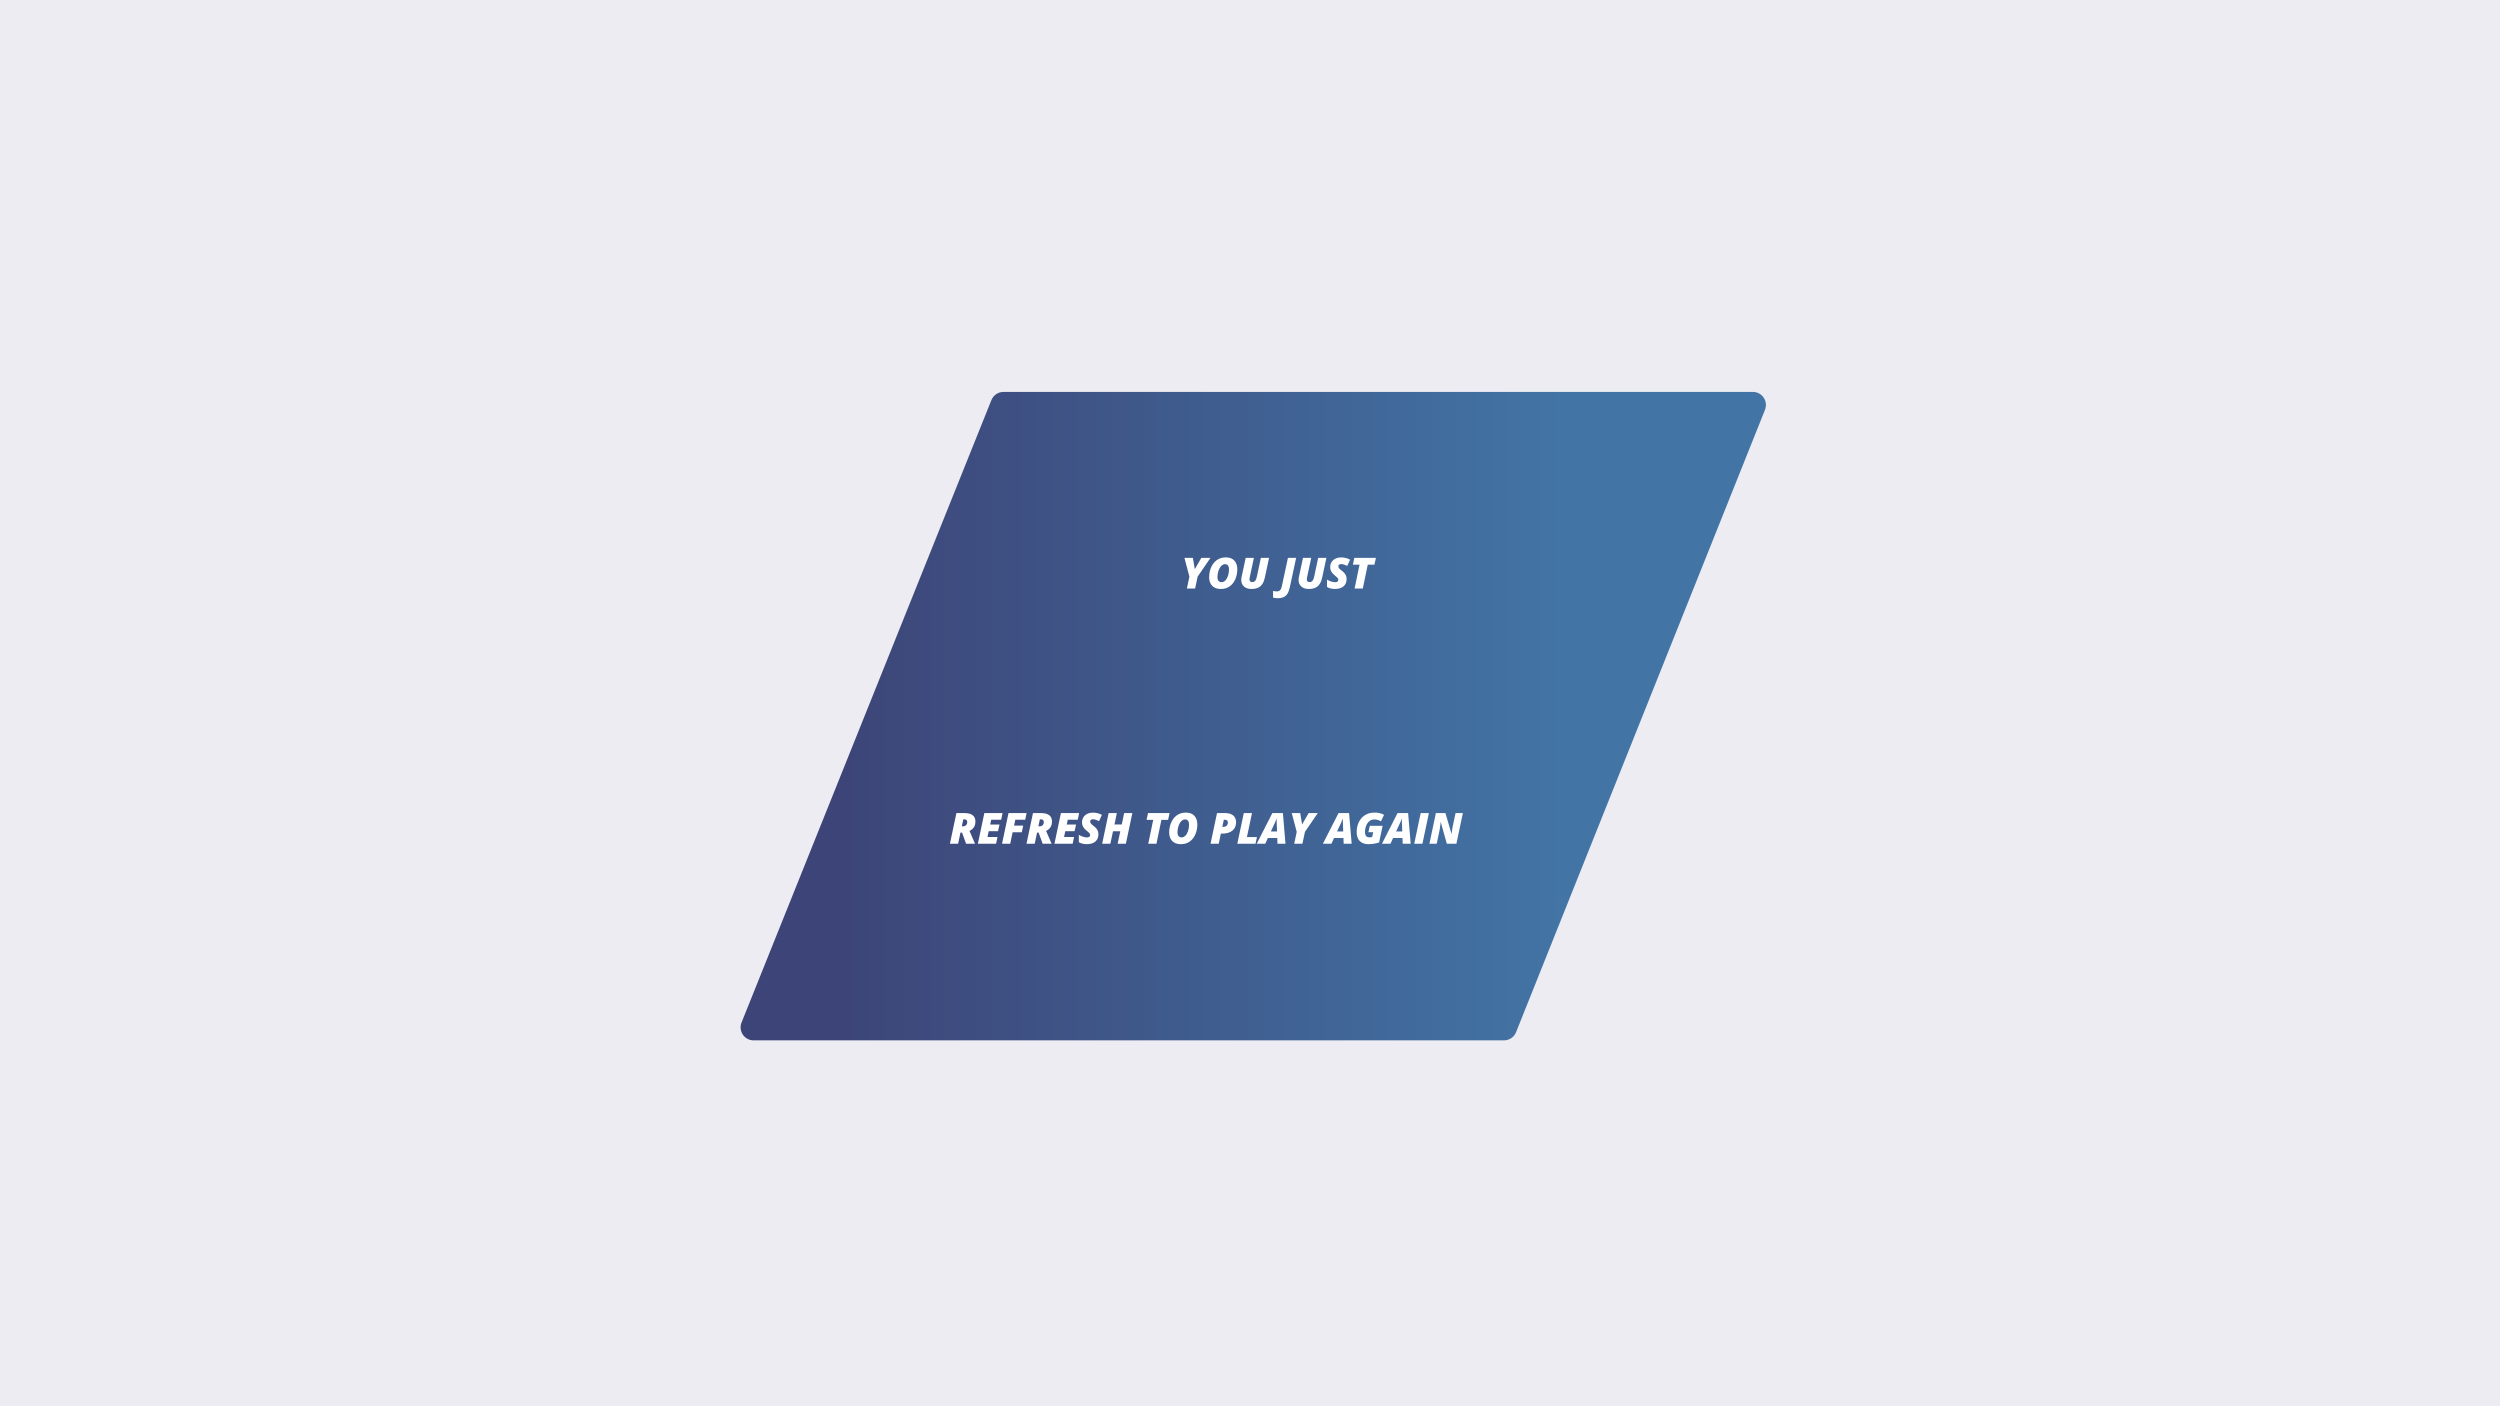 <svg width="1920" height="1080" viewBox="0 0 1920 1080" fill="none" xmlns="http://www.w3.org/2000/svg">
<g clip-path="url(#clip0_125_2)">
<rect width="1920" height="1080" fill="#3D4478" fill-opacity="0.1"/>
<g filter="url(#filter0_d_125_2)">
<path d="M758.402 297.275L566.51 775.275C563.872 781.845 568.71 789 575.79 789H1152.05C1156.14 789 1159.82 786.51 1161.33 782.714L1352.52 304.714C1355.14 298.145 1350.3 291 1343.23 291H767.682C763.597 291 759.924 293.484 758.402 297.275Z" fill="url(#paint0_linear_125_2)"/>
</g>
<path d="M911.528 452L913.461 442.864L909.643 428.442H916.136L917.586 437.176L922.614 428.442H929.639L919.778 442.864L917.828 452H911.528ZM937.68 452.322C935.671 452.322 933.995 451.946 932.652 451.194C931.32 450.442 930.316 449.39 929.639 448.036C928.962 446.672 928.624 445.077 928.624 443.25C928.624 442.026 928.737 440.807 928.962 439.593C929.188 438.379 929.532 437.208 929.994 436.08C930.456 434.941 931.036 433.889 931.734 432.922C932.432 431.955 933.254 431.112 934.199 430.392C935.145 429.662 936.213 429.092 937.406 428.684C938.609 428.276 939.941 428.072 941.402 428.072C944.302 428.072 946.499 428.899 947.992 430.553C949.496 432.208 950.248 434.404 950.248 437.144C950.248 438.368 950.135 439.593 949.91 440.817C949.695 442.031 949.362 443.208 948.911 444.346C948.47 445.474 947.906 446.521 947.219 447.488C946.531 448.455 945.72 449.304 944.786 450.034C943.862 450.754 942.809 451.318 941.627 451.726C940.446 452.124 939.13 452.322 937.68 452.322ZM938.228 447.118C938.754 447.118 939.259 447 939.742 446.763C940.226 446.527 940.677 446.194 941.096 445.764C941.525 445.324 941.907 444.803 942.24 444.201C942.583 443.589 942.879 442.917 943.126 442.187C943.373 441.446 943.561 440.656 943.69 439.818C943.819 438.98 943.883 438.11 943.883 437.208C943.883 435.994 943.625 435.038 943.11 434.34C942.594 433.642 941.848 433.292 940.87 433.292C940.279 433.292 939.726 433.427 939.21 433.695C938.695 433.964 938.217 434.334 937.776 434.807C937.347 435.28 936.96 435.833 936.616 436.467C936.272 437.101 935.977 437.788 935.73 438.529C935.494 439.271 935.311 440.039 935.182 440.833C935.064 441.628 935.005 442.423 935.005 443.218C935.005 444.067 935.123 444.781 935.359 445.361C935.606 445.941 935.966 446.382 936.439 446.683C936.922 446.973 937.519 447.118 938.228 447.118ZM961.108 452.322C959.476 452.322 958.074 452.032 956.903 451.452C955.732 450.861 954.835 450.05 954.212 449.019C953.6 447.988 953.293 446.817 953.293 445.506C953.293 445.173 953.31 444.813 953.342 444.427C953.374 444.029 953.422 443.659 953.487 443.315L956.693 428.442H962.994L959.852 443.154C959.787 443.465 959.733 443.782 959.69 444.104C959.647 444.427 959.626 444.728 959.626 445.007C959.626 445.651 959.803 446.156 960.158 446.521C960.512 446.876 961.028 447.053 961.705 447.053C962.338 447.053 962.875 446.914 963.316 446.634C963.767 446.355 964.148 445.909 964.46 445.297C964.782 444.674 965.051 443.852 965.266 442.832L968.343 428.442H974.644L971.437 443.46C971.04 445.372 970.433 446.989 969.616 448.31C968.8 449.621 967.704 450.62 966.329 451.307C964.954 451.984 963.214 452.322 961.108 452.322ZM981.137 459.428C980.579 459.428 979.999 459.385 979.397 459.299C978.785 459.213 978.221 459.101 977.705 458.961V453.821C978.103 453.917 978.527 454.003 978.978 454.079C979.429 454.165 979.939 454.208 980.509 454.208C981.186 454.208 981.776 454.095 982.281 453.869C982.786 453.644 983.221 453.23 983.586 452.628C983.952 452.038 984.247 451.2 984.473 450.115L989.129 428.442H995.43L990.612 450.904C990.171 452.967 989.575 454.621 988.823 455.867C988.071 457.124 987.078 458.032 985.842 458.59C984.607 459.149 983.039 459.428 981.137 459.428ZM1005.13 452.322C1003.5 452.322 1002.1 452.032 1000.92 451.452C999.753 450.861 998.856 450.05 998.233 449.019C997.621 447.988 997.315 446.817 997.315 445.506C997.315 445.173 997.331 444.813 997.363 444.427C997.396 444.029 997.444 443.659 997.508 443.315L1000.71 428.442H1007.02L1003.87 443.154C1003.81 443.465 1003.75 443.782 1003.71 444.104C1003.67 444.427 1003.65 444.728 1003.65 445.007C1003.65 445.651 1003.82 446.156 1004.18 446.521C1004.53 446.876 1005.05 447.053 1005.73 447.053C1006.36 447.053 1006.9 446.914 1007.34 446.634C1007.79 446.355 1008.17 445.909 1008.48 445.297C1008.8 444.674 1009.07 443.852 1009.29 442.832L1012.36 428.442H1018.67L1015.46 443.46C1015.06 445.372 1014.45 446.989 1013.64 448.31C1012.82 449.621 1011.73 450.62 1010.35 451.307C1008.98 451.984 1007.24 452.322 1005.13 452.322ZM1025.21 452.322C1024.04 452.322 1022.92 452.188 1021.86 451.919C1020.8 451.651 1019.9 451.27 1019.13 450.775V445.136C1019.99 445.662 1021 446.129 1022.16 446.538C1023.33 446.946 1024.41 447.15 1025.4 447.15C1025.8 447.15 1026.15 447.107 1026.45 447.021C1026.75 446.935 1027 446.812 1027.21 446.65C1027.41 446.489 1027.56 446.291 1027.66 446.054C1027.76 445.807 1027.82 445.533 1027.82 445.232C1027.82 444.835 1027.7 444.464 1027.46 444.121C1027.23 443.777 1026.9 443.438 1026.5 443.105C1026.1 442.762 1025.66 442.391 1025.17 441.994C1024.46 441.403 1023.82 440.785 1023.27 440.141C1022.74 439.496 1022.32 438.792 1022.02 438.03C1021.73 437.256 1021.58 436.392 1021.58 435.436C1021.58 434.372 1021.78 433.395 1022.18 432.503C1022.58 431.611 1023.14 430.838 1023.87 430.183C1024.61 429.517 1025.49 429.006 1026.51 428.652C1027.54 428.287 1028.68 428.104 1029.93 428.104C1031.2 428.104 1032.42 428.254 1033.6 428.555C1034.79 428.856 1035.88 429.28 1036.86 429.828L1034.68 434.614C1033.93 434.238 1033.14 433.91 1032.31 433.631C1031.5 433.341 1030.72 433.196 1029.99 433.196C1029.54 433.196 1029.18 433.255 1028.9 433.373C1028.62 433.48 1028.4 433.625 1028.25 433.808C1028.1 433.98 1027.99 434.168 1027.93 434.372C1027.88 434.576 1027.85 434.775 1027.85 434.968C1027.85 435.301 1027.92 435.624 1028.06 435.935C1028.21 436.236 1028.47 436.574 1028.85 436.95C1029.22 437.315 1029.76 437.756 1030.44 438.271C1031.31 438.916 1032.02 439.571 1032.57 440.237C1033.13 440.903 1033.54 441.607 1033.8 442.348C1034.05 443.079 1034.18 443.884 1034.18 444.765C1034.18 445.936 1033.98 446.989 1033.59 447.923C1033.19 448.858 1032.61 449.653 1031.85 450.308C1031.08 450.963 1030.14 451.463 1029.03 451.807C1027.92 452.15 1026.65 452.322 1025.21 452.322ZM1040.32 452L1044.14 433.647H1039.03L1040.14 428.442H1056.71L1055.56 433.647H1050.44L1046.62 452H1040.32Z" fill="white"/>
<path d="M729.532 648L734.511 624.442H740.747C743.454 624.442 745.527 624.979 746.966 626.054C748.406 627.128 749.125 628.745 749.125 630.904C749.125 632.343 748.889 633.546 748.417 634.513C747.944 635.469 747.358 636.237 746.66 636.817C745.962 637.397 745.269 637.838 744.582 638.139L748.835 648H741.971L738.829 639.428H737.653L735.832 648H729.532ZM738.668 634.642H739.49C739.909 634.642 740.317 634.583 740.714 634.465C741.112 634.336 741.466 634.143 741.778 633.885C742.1 633.616 742.353 633.272 742.535 632.854C742.729 632.424 742.825 631.908 742.825 631.307C742.825 630.737 742.664 630.254 742.342 629.856C742.02 629.459 741.456 629.26 740.65 629.26H739.796L738.668 634.642ZM750.995 648L755.974 624.442H769.96L768.913 629.55H761.227L760.469 633.256H767.624L766.463 638.364H759.309L758.391 642.812H766.077L764.981 648H750.995ZM769.557 648L774.536 624.442H788.426L787.346 629.55H779.757L778.822 634.046H785.848L784.736 639.186H777.678L775.857 648H769.557ZM788.345 648L793.324 624.442H799.56C802.267 624.442 804.34 624.979 805.78 626.054C807.219 627.128 807.939 628.745 807.939 630.904C807.939 632.343 807.703 633.546 807.23 634.513C806.757 635.469 806.172 636.237 805.474 636.817C804.775 637.397 804.083 637.838 803.395 638.139L807.649 648H800.785L797.643 639.428H796.466L794.646 648H788.345ZM797.481 634.642H798.303C798.722 634.642 799.13 634.583 799.528 634.465C799.925 634.336 800.28 634.143 800.591 633.885C800.914 633.616 801.166 633.272 801.349 632.854C801.542 632.424 801.639 631.908 801.639 631.307C801.639 630.737 801.478 630.254 801.155 629.856C800.833 629.459 800.269 629.26 799.463 629.26H798.609L797.481 634.642ZM809.808 648L814.787 624.442H828.773L827.726 629.55H820.04L819.283 633.256H826.437L825.277 638.364H818.123L817.204 642.812H824.89L823.794 648H809.808ZM834.606 648.322C833.436 648.322 832.318 648.188 831.255 647.919C830.202 647.651 829.294 647.27 828.532 646.775V641.136C829.391 641.662 830.401 642.129 831.561 642.538C832.732 642.946 833.812 643.15 834.8 643.15C835.197 643.15 835.546 643.107 835.847 643.021C836.148 642.935 836.4 642.812 836.604 642.65C836.809 642.489 836.959 642.291 837.056 642.054C837.163 641.807 837.217 641.533 837.217 641.232C837.217 640.835 837.099 640.464 836.862 640.121C836.626 639.777 836.304 639.438 835.896 639.105C835.498 638.762 835.058 638.391 834.574 637.994C833.854 637.403 833.221 636.785 832.673 636.141C832.136 635.496 831.717 634.792 831.416 634.03C831.126 633.256 830.981 632.392 830.981 631.436C830.981 630.372 831.18 629.395 831.577 628.503C831.975 627.611 832.539 626.838 833.269 626.183C834.01 625.517 834.891 625.006 835.912 624.652C836.943 624.287 838.082 624.104 839.328 624.104C840.595 624.104 841.82 624.254 843.001 624.555C844.194 624.856 845.279 625.28 846.256 625.828L844.081 630.614C843.329 630.238 842.54 629.91 841.712 629.631C840.896 629.341 840.123 629.196 839.392 629.196C838.941 629.196 838.576 629.255 838.296 629.373C838.017 629.48 837.802 629.625 837.652 629.808C837.501 629.98 837.394 630.168 837.33 630.372C837.276 630.576 837.249 630.775 837.249 630.968C837.249 631.301 837.319 631.624 837.458 631.935C837.609 632.236 837.872 632.574 838.248 632.95C838.624 633.315 839.156 633.756 839.843 634.271C840.713 634.916 841.422 635.571 841.97 636.237C842.529 636.903 842.937 637.607 843.195 638.348C843.453 639.079 843.582 639.884 843.582 640.765C843.582 641.936 843.383 642.989 842.985 643.923C842.588 644.858 842.008 645.653 841.245 646.308C840.482 646.963 839.542 647.463 838.425 647.807C837.319 648.15 836.046 648.322 834.606 648.322ZM846.45 648L851.429 624.442H857.729L855.924 633.176H861.532L863.336 624.442H869.653L864.658 648H858.357L860.372 638.396H854.796L852.75 648H846.45ZM881.851 648L885.669 629.647H880.562L881.673 624.442H898.238L897.094 629.647H891.97L888.151 648H881.851ZM906.987 648.322C904.979 648.322 903.303 647.946 901.96 647.194C900.628 646.442 899.624 645.39 898.947 644.036C898.27 642.672 897.932 641.077 897.932 639.25C897.932 638.026 898.044 636.807 898.27 635.593C898.496 634.379 898.839 633.208 899.301 632.08C899.763 630.941 900.343 629.889 901.042 628.922C901.74 627.955 902.562 627.112 903.507 626.392C904.452 625.662 905.521 625.092 906.713 624.684C907.917 624.276 909.249 624.072 910.709 624.072C913.61 624.072 915.807 624.899 917.3 626.553C918.804 628.208 919.556 630.404 919.556 633.144C919.556 634.368 919.443 635.593 919.217 636.817C919.002 638.031 918.669 639.208 918.218 640.346C917.778 641.474 917.214 642.521 916.526 643.488C915.839 644.455 915.028 645.304 914.093 646.034C913.169 646.754 912.117 647.318 910.935 647.726C909.753 648.124 908.438 648.322 906.987 648.322ZM907.535 643.118C908.062 643.118 908.566 643 909.05 642.763C909.533 642.527 909.984 642.194 910.403 641.764C910.833 641.324 911.214 640.803 911.547 640.201C911.891 639.589 912.187 638.917 912.434 638.187C912.681 637.446 912.869 636.656 912.998 635.818C913.126 634.98 913.191 634.11 913.191 633.208C913.191 631.994 912.933 631.038 912.417 630.34C911.902 629.642 911.155 629.292 910.178 629.292C909.587 629.292 909.034 629.427 908.518 629.695C908.002 629.964 907.524 630.334 907.084 630.807C906.654 631.28 906.268 631.833 905.924 632.467C905.58 633.101 905.285 633.788 905.038 634.529C904.801 635.271 904.619 636.039 904.49 636.833C904.372 637.628 904.312 638.423 904.312 639.218C904.312 640.067 904.431 640.781 904.667 641.361C904.914 641.941 905.274 642.382 905.747 642.683C906.23 642.973 906.826 643.118 907.535 643.118ZM929.691 648L934.67 624.442H940.68C942.764 624.442 944.435 624.754 945.691 625.377C946.959 626 947.877 626.849 948.447 627.923C949.027 628.986 949.317 630.179 949.317 631.5C949.317 632.907 949.064 634.153 948.56 635.238C948.065 636.312 947.356 637.22 946.433 637.961C945.52 638.692 944.429 639.245 943.162 639.621C941.905 639.997 940.514 640.185 938.988 640.185H937.603L935.991 648H929.691ZM938.73 635.029H939.746C940.412 635.029 940.986 634.884 941.47 634.594C941.964 634.304 942.345 633.906 942.614 633.401C942.882 632.896 943.017 632.327 943.017 631.693C943.017 631.156 942.845 630.673 942.501 630.243C942.168 629.803 941.615 629.583 940.841 629.583H939.891L938.73 635.029ZM950.251 648L955.23 624.442H961.531L957.647 642.86H965.333L964.238 648H950.251ZM965.172 648L977.161 624.442H985.266L987.248 648H981.108L980.947 643.585H973.729L971.714 648H965.172ZM976.033 638.558H980.754L980.512 631.79C980.501 631.264 980.491 630.743 980.48 630.227C980.469 629.711 980.469 629.223 980.48 628.761H980.383C980.222 629.255 980.045 629.738 979.852 630.211C979.669 630.684 979.465 631.167 979.239 631.661L976.033 638.558ZM993.951 648L995.884 638.864L992.065 624.442H998.559L1000.01 633.176L1005.04 624.442H1012.06L1002.2 638.864L1000.25 648H993.951ZM1015.99 648L1027.98 624.442H1036.09L1038.07 648H1031.93L1031.77 643.585H1024.55L1022.54 648H1015.99ZM1026.85 638.558H1031.58L1031.33 631.79C1031.32 631.264 1031.31 630.743 1031.3 630.227C1031.29 629.711 1031.29 629.223 1031.3 628.761H1031.2C1031.04 629.255 1030.87 629.738 1030.67 630.211C1030.49 630.684 1030.29 631.167 1030.06 631.661L1026.85 638.558ZM1050.77 648.322C1048.1 648.322 1045.96 647.538 1044.34 645.97C1042.73 644.391 1041.92 642.043 1041.92 638.928C1041.92 637.414 1042.1 635.937 1042.45 634.497C1042.82 633.047 1043.36 631.693 1044.08 630.437C1044.81 629.18 1045.72 628.073 1046.82 627.117C1047.91 626.161 1049.2 625.415 1050.69 624.877C1052.17 624.34 1053.85 624.072 1055.73 624.072C1057.09 624.072 1058.4 624.217 1059.64 624.507C1060.89 624.797 1061.99 625.227 1062.95 625.796L1060.58 630.775C1059.9 630.377 1059.15 630.039 1058.31 629.76C1057.48 629.47 1056.59 629.325 1055.65 629.325C1054.27 629.325 1053.11 629.642 1052.17 630.275C1051.23 630.909 1050.48 631.72 1049.91 632.708C1049.34 633.686 1048.93 634.723 1048.67 635.818C1048.42 636.903 1048.3 637.908 1048.3 638.832C1048.3 639.82 1048.43 640.631 1048.69 641.265C1048.95 641.888 1049.32 642.35 1049.82 642.65C1050.32 642.94 1050.94 643.085 1051.67 643.085C1052.1 643.085 1052.45 643.069 1052.73 643.037C1053.02 642.994 1053.38 642.935 1053.81 642.86L1054.63 639.122H1050.94L1052.02 634.207H1061.85L1059.16 647.017C1058.03 647.382 1056.79 647.694 1055.44 647.952C1054.09 648.199 1052.53 648.322 1050.77 648.322ZM1061.34 648L1073.32 624.442H1081.43L1083.41 648H1077.27L1077.11 643.585H1069.89L1067.88 648H1061.34ZM1072.2 638.558H1076.92L1076.68 631.79C1076.67 631.264 1076.65 630.743 1076.64 630.227C1076.63 629.711 1076.63 629.223 1076.64 628.761H1076.55C1076.39 629.255 1076.21 629.738 1076.02 630.211C1075.83 630.684 1075.63 631.167 1075.4 631.661L1072.2 638.558ZM1086.12 648L1091.1 624.442H1097.4L1092.42 648H1086.12ZM1097.78 648L1102.76 624.442H1110.1L1114.7 640.282H1114.85C1114.9 639.809 1114.98 639.208 1115.07 638.477C1115.18 637.747 1115.29 637.005 1115.41 636.253C1115.54 635.501 1115.66 634.852 1115.77 634.304L1117.88 624.442H1123.49L1118.51 648H1111.17L1106.52 631.436H1106.39C1106.38 631.65 1106.35 632.021 1106.29 632.547C1106.24 633.063 1106.17 633.654 1106.08 634.32C1106 634.986 1105.9 635.663 1105.79 636.35C1105.7 637.027 1105.59 637.634 1105.47 638.171L1103.39 648H1097.78Z" fill="white"/>
</g>
<defs>
<filter id="filter0_d_125_2" x="546.78" y="279" width="831.46" height="542" filterUnits="userSpaceOnUse" color-interpolation-filters="sRGB">
<feFlood flood-opacity="0" result="BackgroundImageFix"/>
<feColorMatrix in="SourceAlpha" type="matrix" values="0 0 0 0 0 0 0 0 0 0 0 0 0 0 0 0 0 0 127 0" result="hardAlpha"/>
<feOffset dx="3" dy="10"/>
<feGaussianBlur stdDeviation="11"/>
<feComposite in2="hardAlpha" operator="out"/>
<feColorMatrix type="matrix" values="0 0 0 0 0 0 0 0 0 0 0 0 0 0 0 0 0 0 0.25 0"/>
<feBlend mode="normal" in2="BackgroundImageFix" result="effect1_dropShadow_125_2"/>
<feBlend mode="normal" in="SourceGraphic" in2="effect1_dropShadow_125_2" result="shape"/>
</filter>
<linearGradient id="paint0_linear_125_2" x1="1207.7" y1="540.001" x2="634.993" y2="540.001" gradientUnits="userSpaceOnUse">
<stop stop-color="#4275A6"/>
<stop offset="1" stop-color="#3D4477"/>
</linearGradient>
<clipPath id="clip0_125_2">
<rect width="1920" height="1080" fill="white"/>
</clipPath>
</defs>
</svg>
